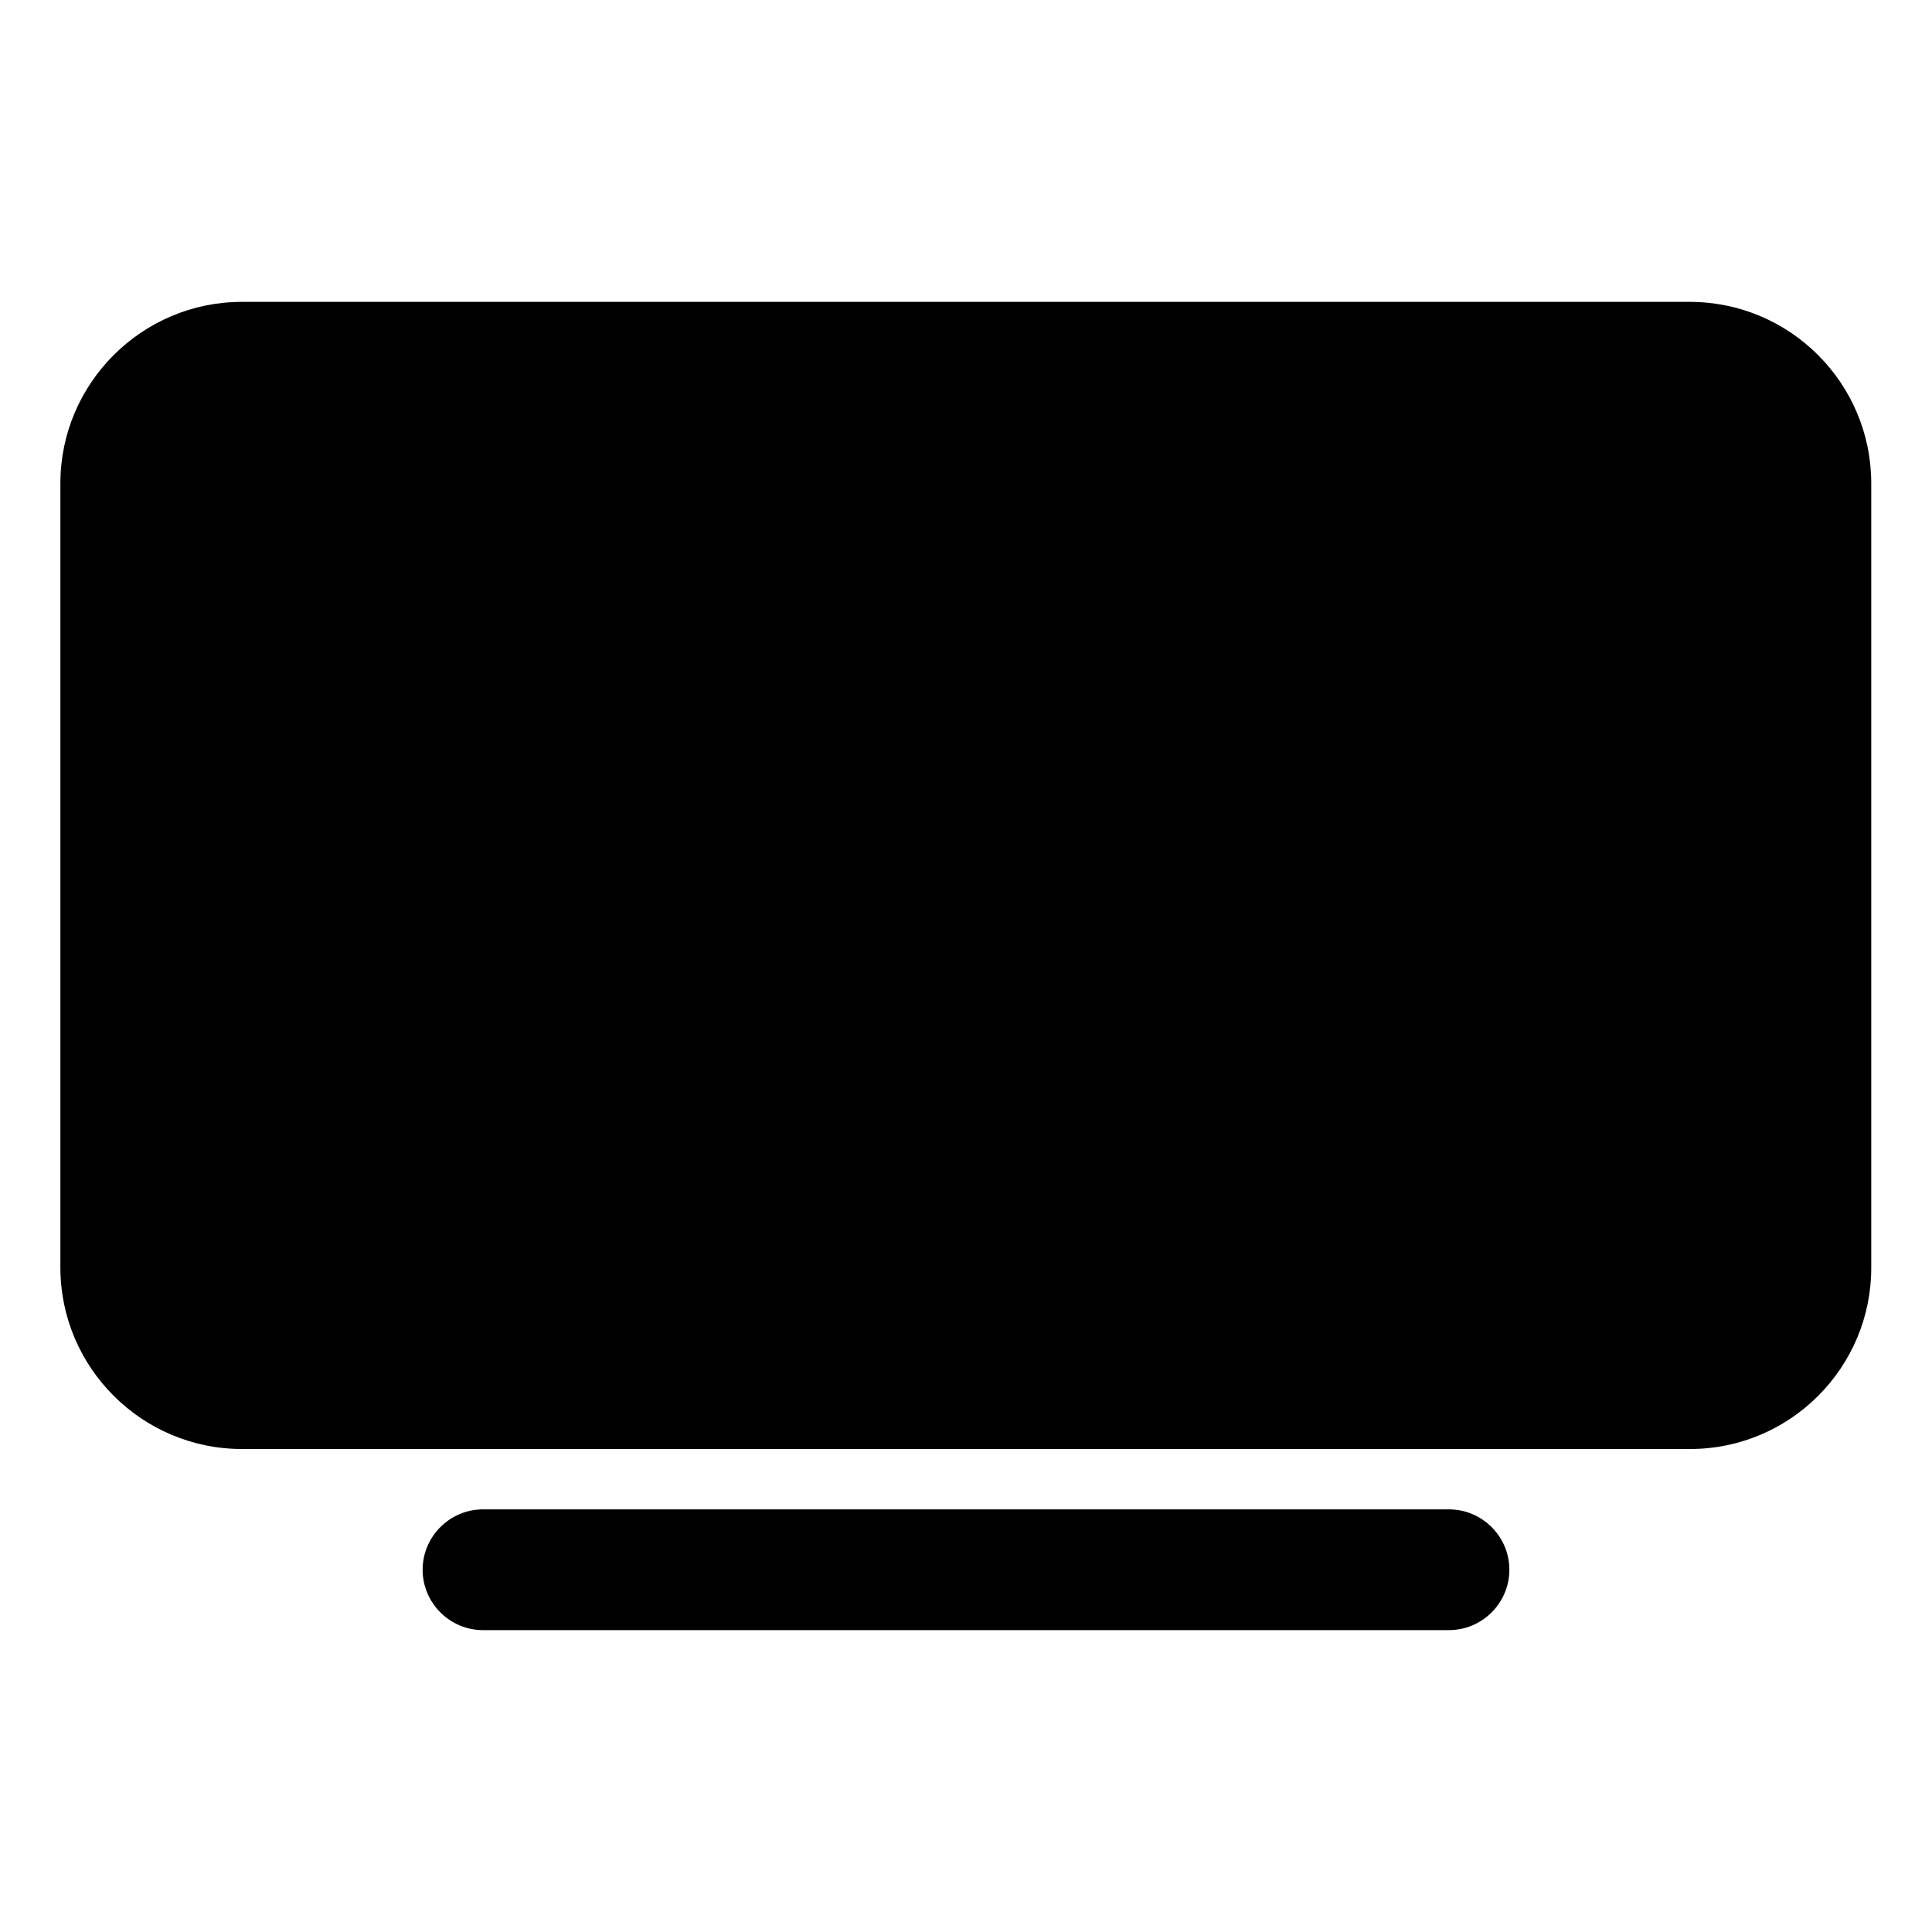 <?xml version="1.0" encoding="utf-8"?>
<!-- Generator: Adobe Illustrator 24.0.0, SVG Export Plug-In . SVG Version: 6.00 Build 0)  -->
<svg version="1.1" id="Layer_1" xmlns="http://www.w3.org/2000/svg" xmlns:xlink="http://www.w3.org/1999/xlink" x="0px" y="0px"
	 viewBox="0 0 512 512" style="enable-background:new 0 0 512 512;" xml:space="preserve">
<title>ionicons-v5-f</title>
<g>
	<path d="M447.9,384H64.1C37.6,384,16,362.4,16,335.9V128.1C16,101.6,37.6,80,64.1,80h383.7c26.6,0,48.1,21.6,48.1,48.1v207.7
		C496,362.4,474.4,384,447.9,384z"/>
</g>
<g>
	<path d="M384,432H128c-8.8,0-16-7.2-16-16s7.2-16,16-16h256c8.8,0,16,7.2,16,16S392.8,432,384,432z"/>
</g>
</svg>

